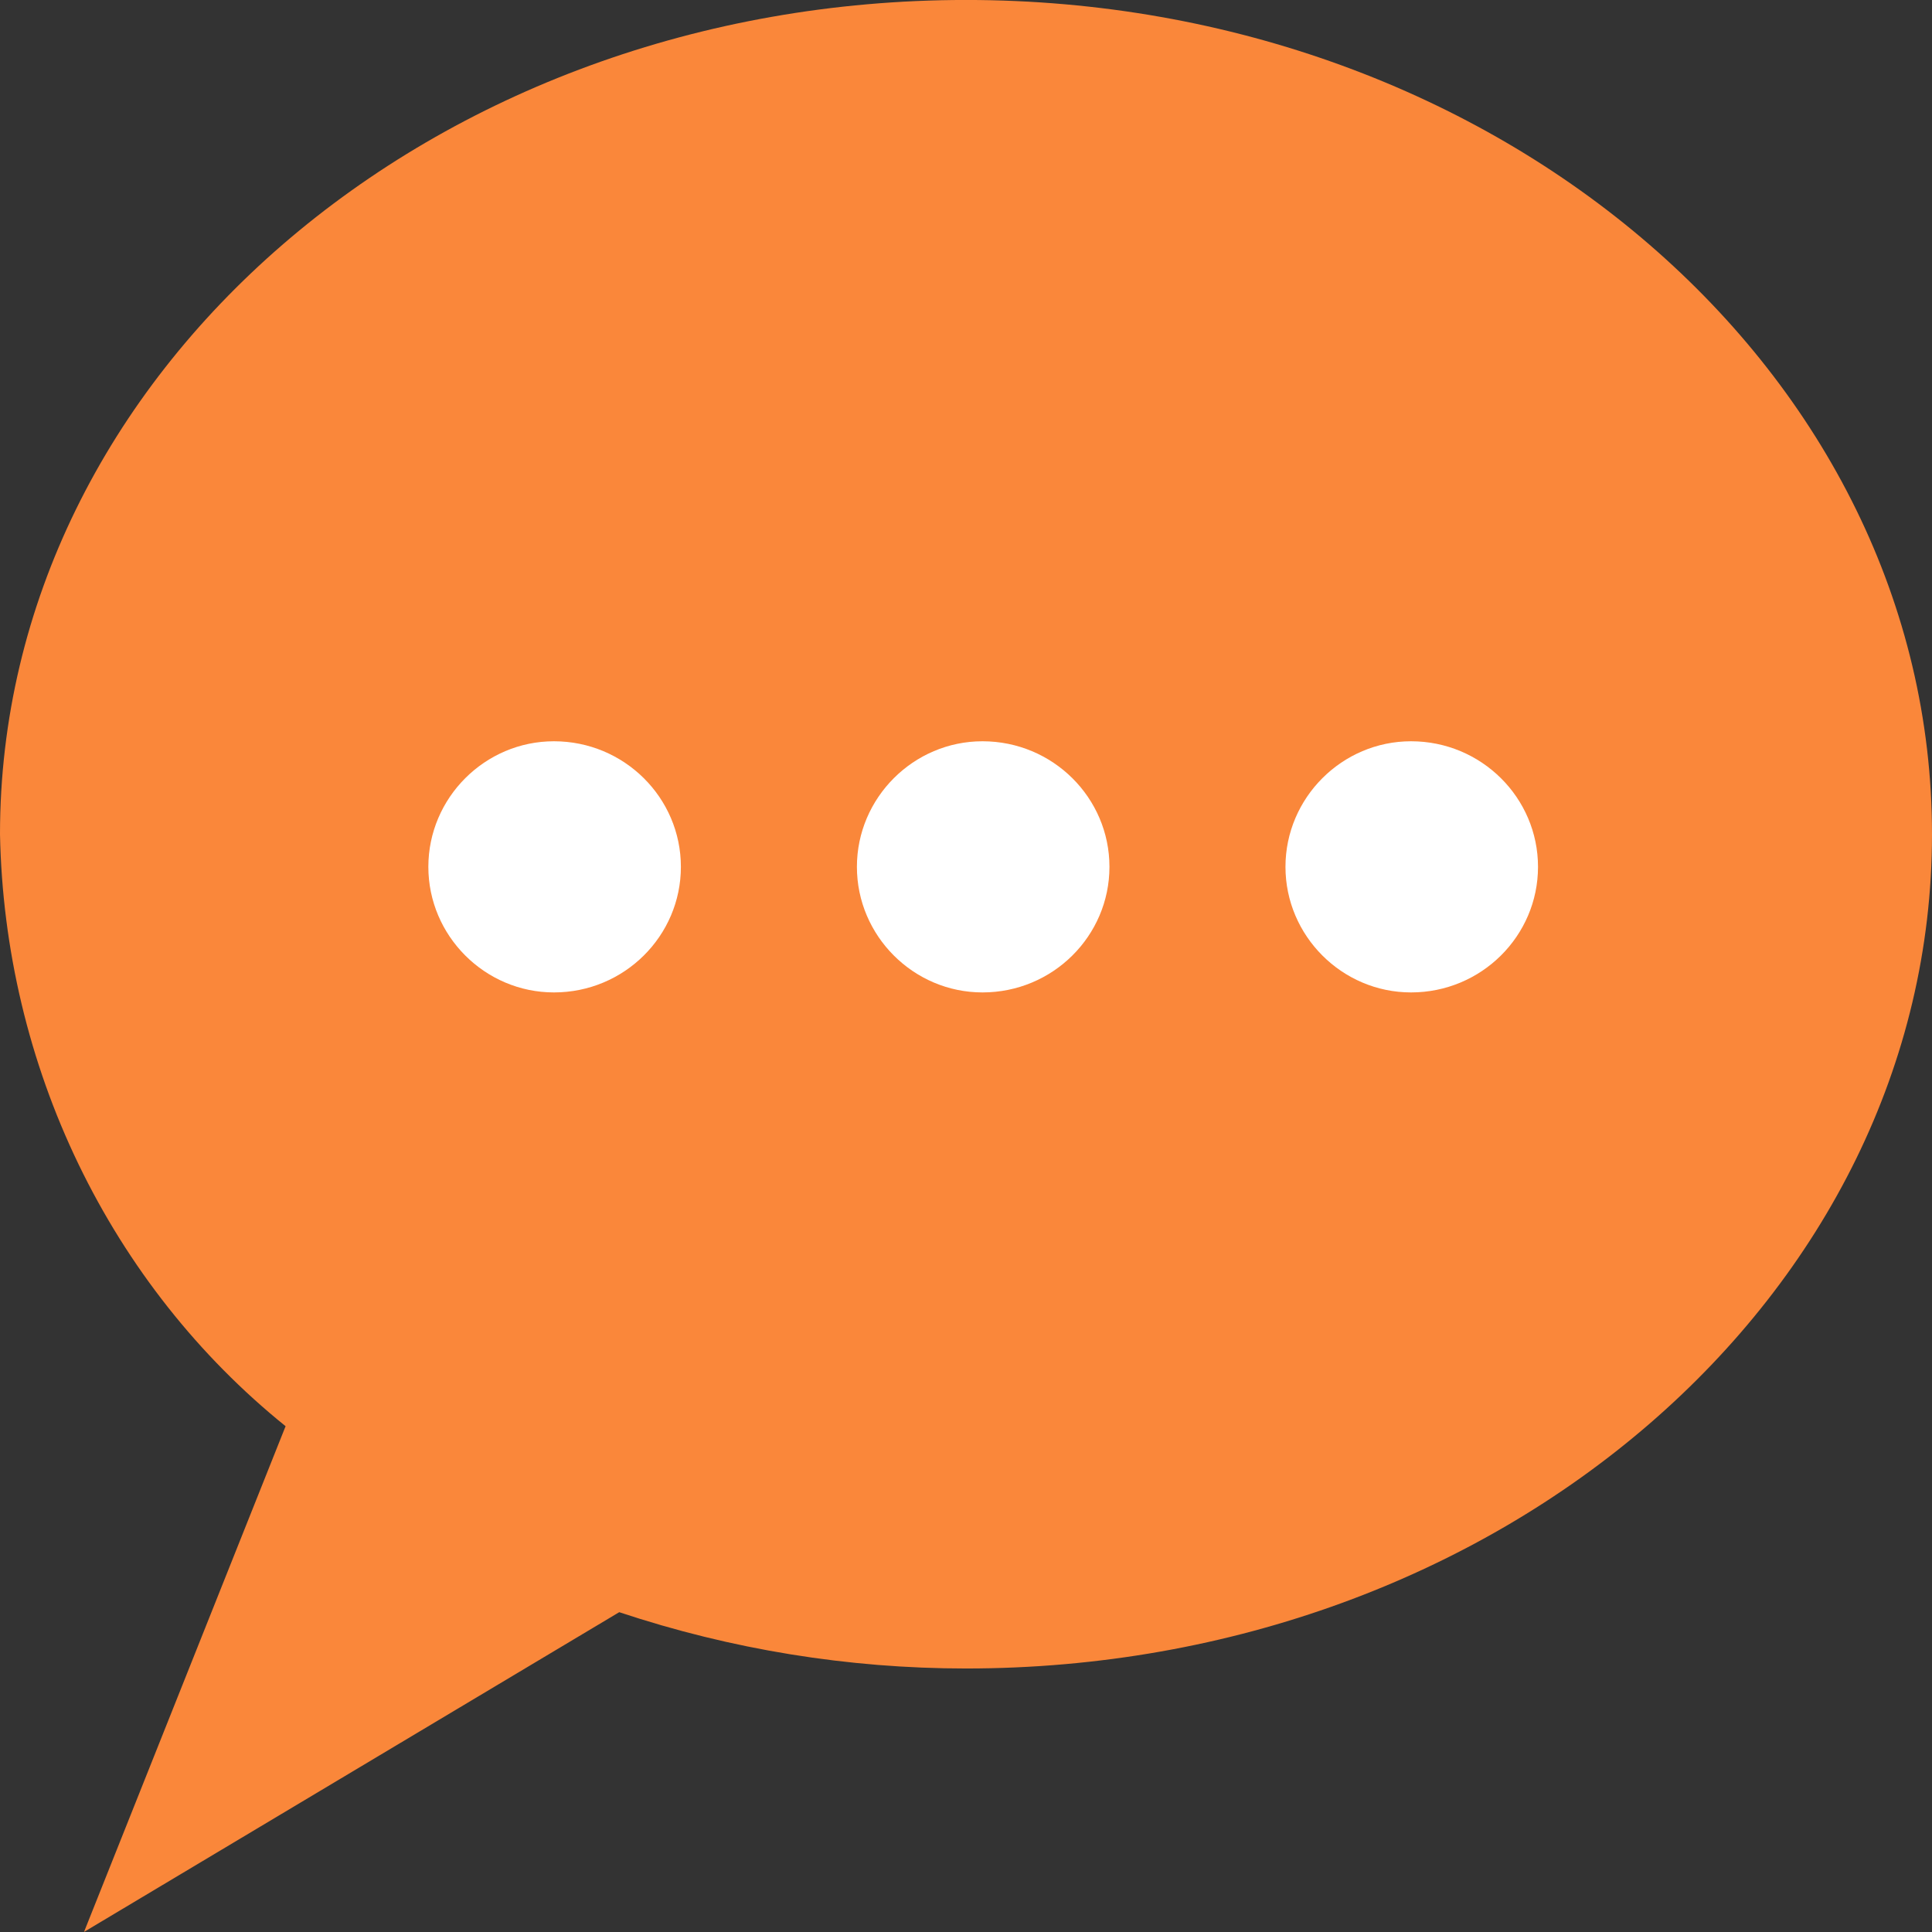 <svg width="56" height="56" viewBox="0 0 56 56" fill="none" xmlns="http://www.w3.org/2000/svg">
<rect x="0" y="0" width="56" height="56" fill="#333333" stroke="none"/>
<path d="M28 -0.001C12.537 -0.001 0 10.825 0 24.18C0.065 27.506 0.842 30.773 2.275 33.743C3.708 36.712 5.759 39.308 8.278 41.339L2.435 55.998L17.949 46.73C21.199 47.812 24.589 48.362 28 48.362C43.463 48.362 56 37.536 56 24.18C56 10.825 43.463 -0.001 28 -0.001Z" fill="#FA873A"/>
<path d="M12.416 25.126C12.416 27.126 14.056 28.766 16.056 28.766C18.096 28.766 19.736 27.126 19.736 25.126C19.736 23.126 18.096 21.486 16.056 21.486C14.056 21.486 12.416 23.126 12.416 25.126ZM24.838 25.126C24.838 27.126 26.478 28.766 28.478 28.766C30.518 28.766 32.158 27.126 32.158 25.126C32.158 23.126 30.518 21.486 28.478 21.486C26.478 21.486 24.838 23.126 24.838 25.126ZM37.26 25.126C37.26 27.126 38.9 28.766 40.9 28.766C42.94 28.766 44.58 27.126 44.58 25.126C44.58 23.126 42.94 21.486 40.9 21.486C38.9 21.486 37.26 23.126 37.26 25.126Z" fill="white"/>
</svg>
